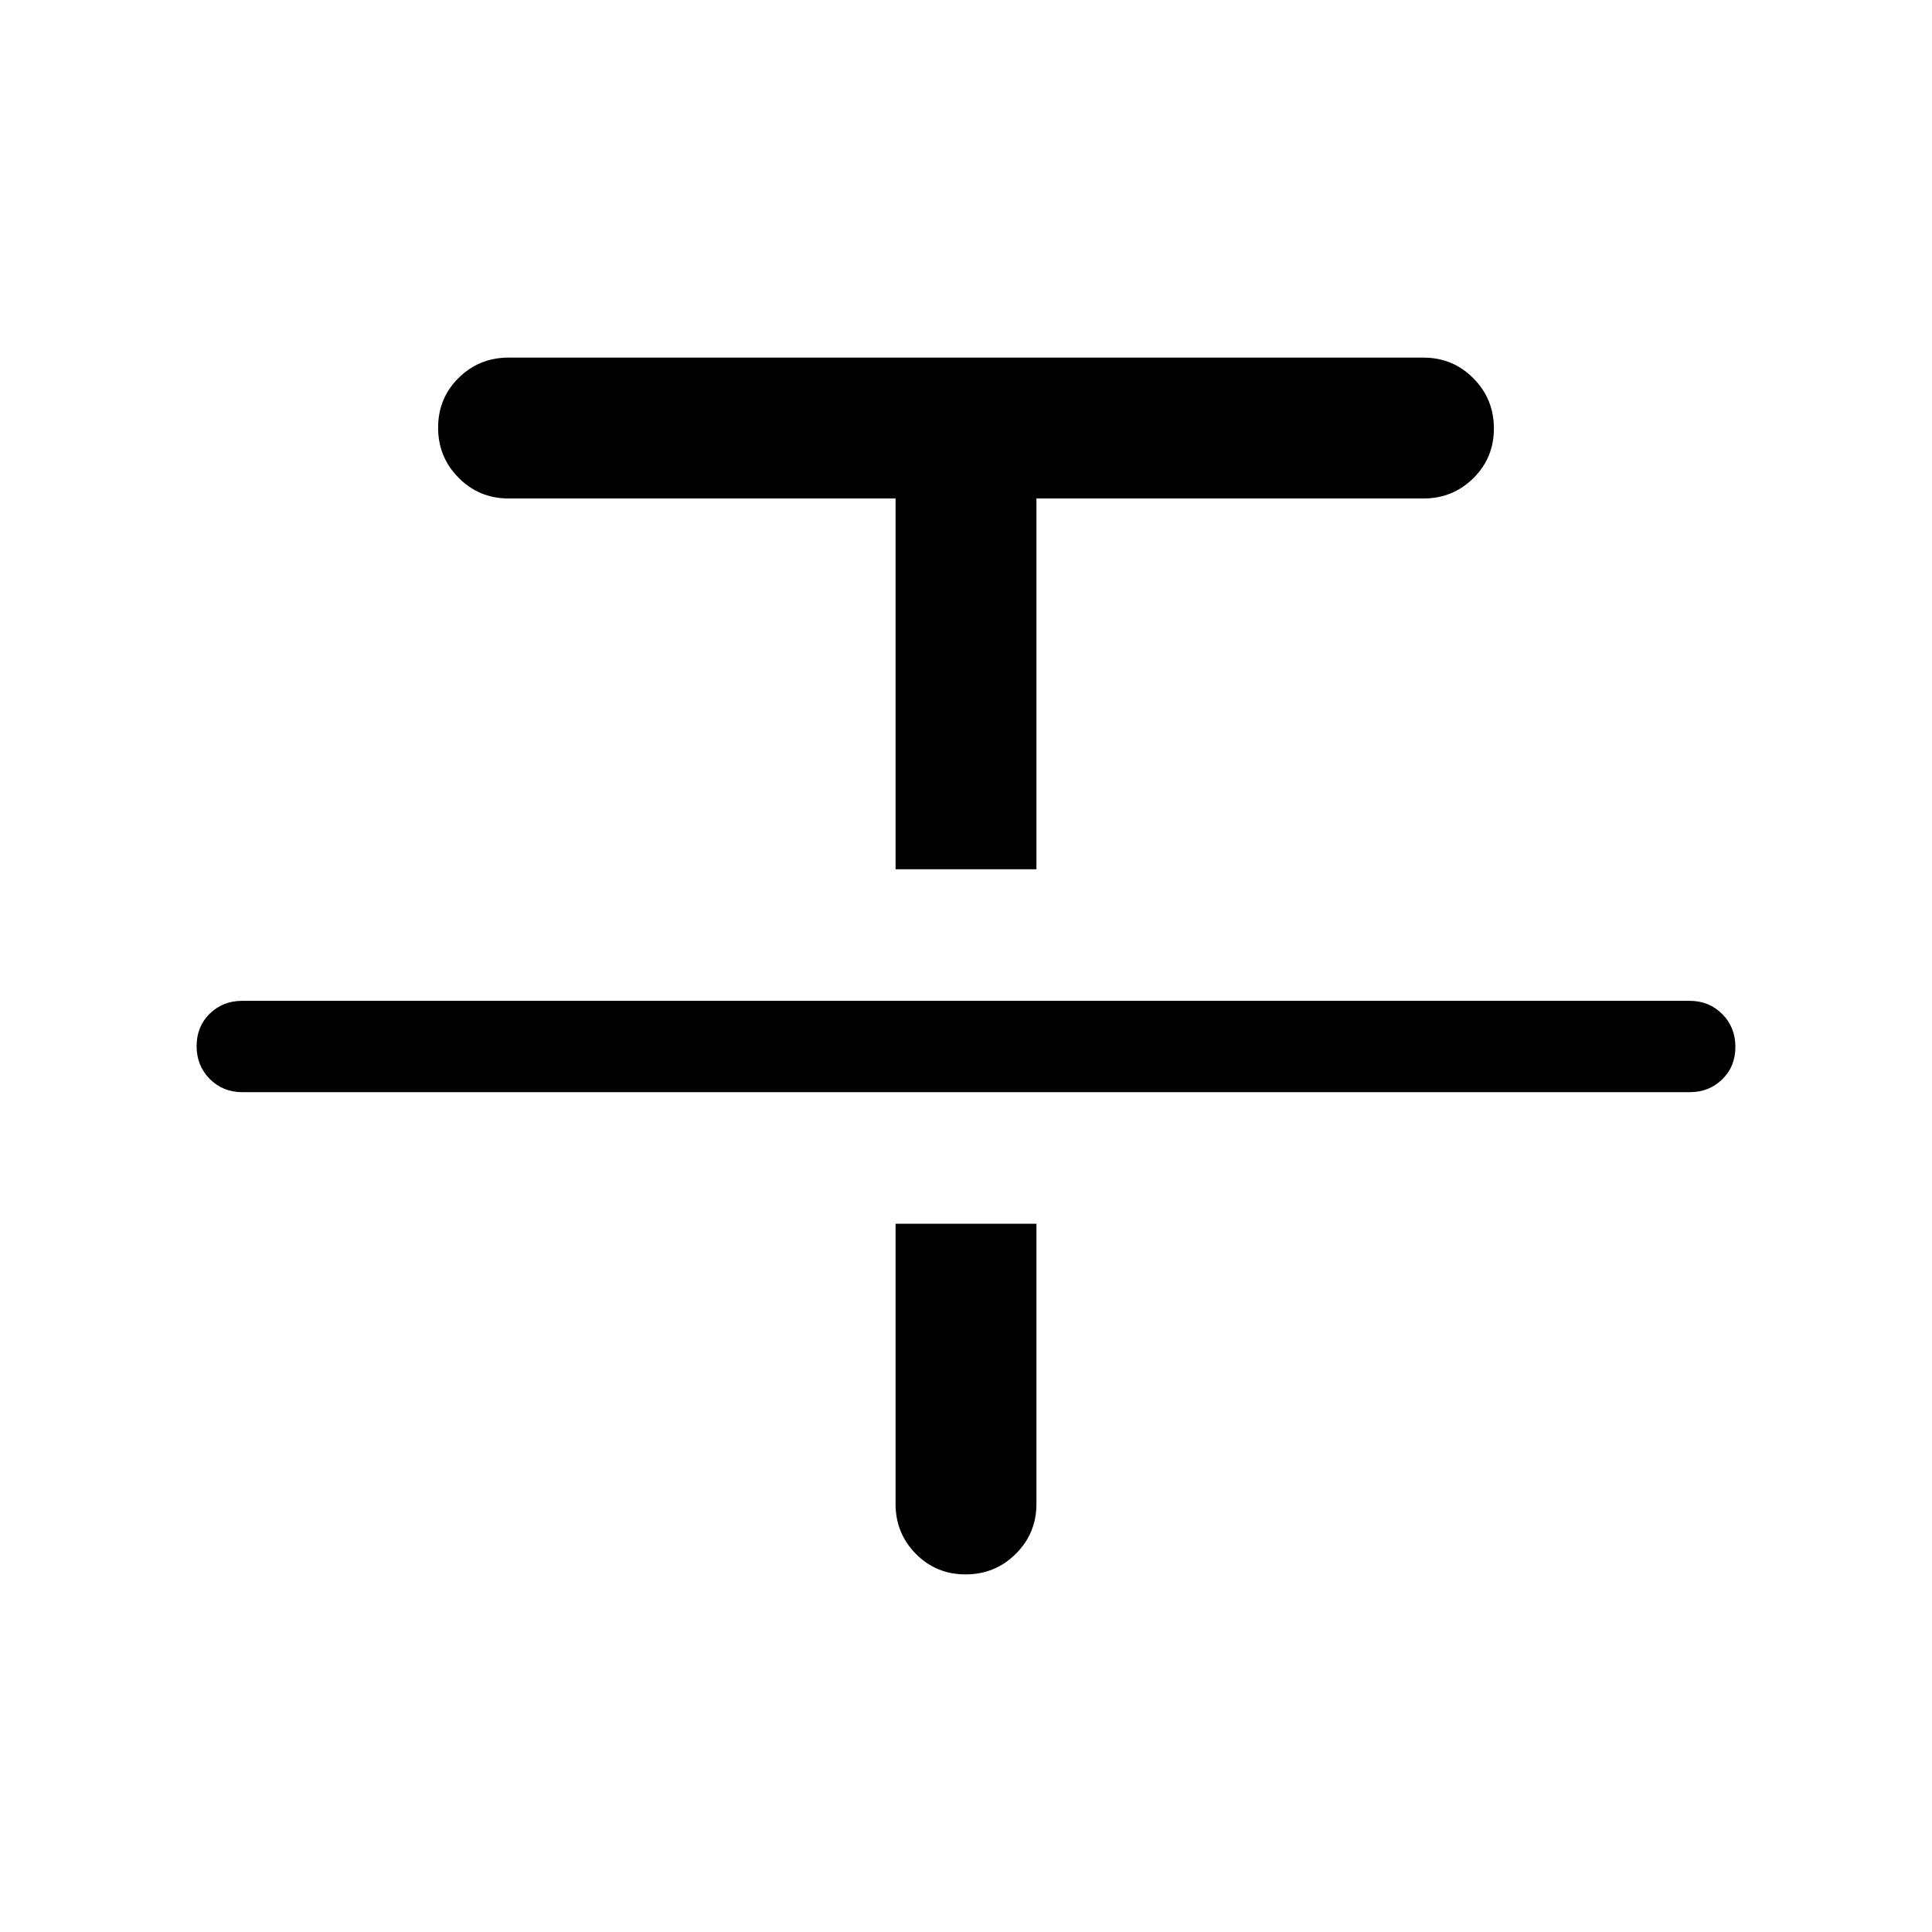 <svg xmlns="http://www.w3.org/2000/svg" width="48" height="48" viewBox="0 -960 960 960"><path d="M120.385-417.308q-9.644 0-16.168-6.58-6.523-6.581-6.523-16.308t6.523-16.111q6.524-6.385 16.168-6.385h719.23q9.644 0 16.167 6.58 6.524 6.581 6.524 16.308t-6.524 16.111q-6.523 6.385-16.167 6.385h-719.23Zm324.616-110.769v-184.232H252.693q-14.583 0-24.791-10.262t-10.208-24.922q0-14.66 10.208-24.737 10.208-10.076 24.791-10.076h454.614q14.583 0 24.791 10.262t10.208 24.922q0 14.66-10.208 24.737-10.208 10.076-24.791 10.076H514.999v184.232h-69.998Zm34.813 350.383q-14.66 0-24.736-10.208-10.077-10.208-10.077-24.791v-139.23h69.998v139.23q0 14.583-10.262 24.791t-24.923 10.208Z"/></svg>